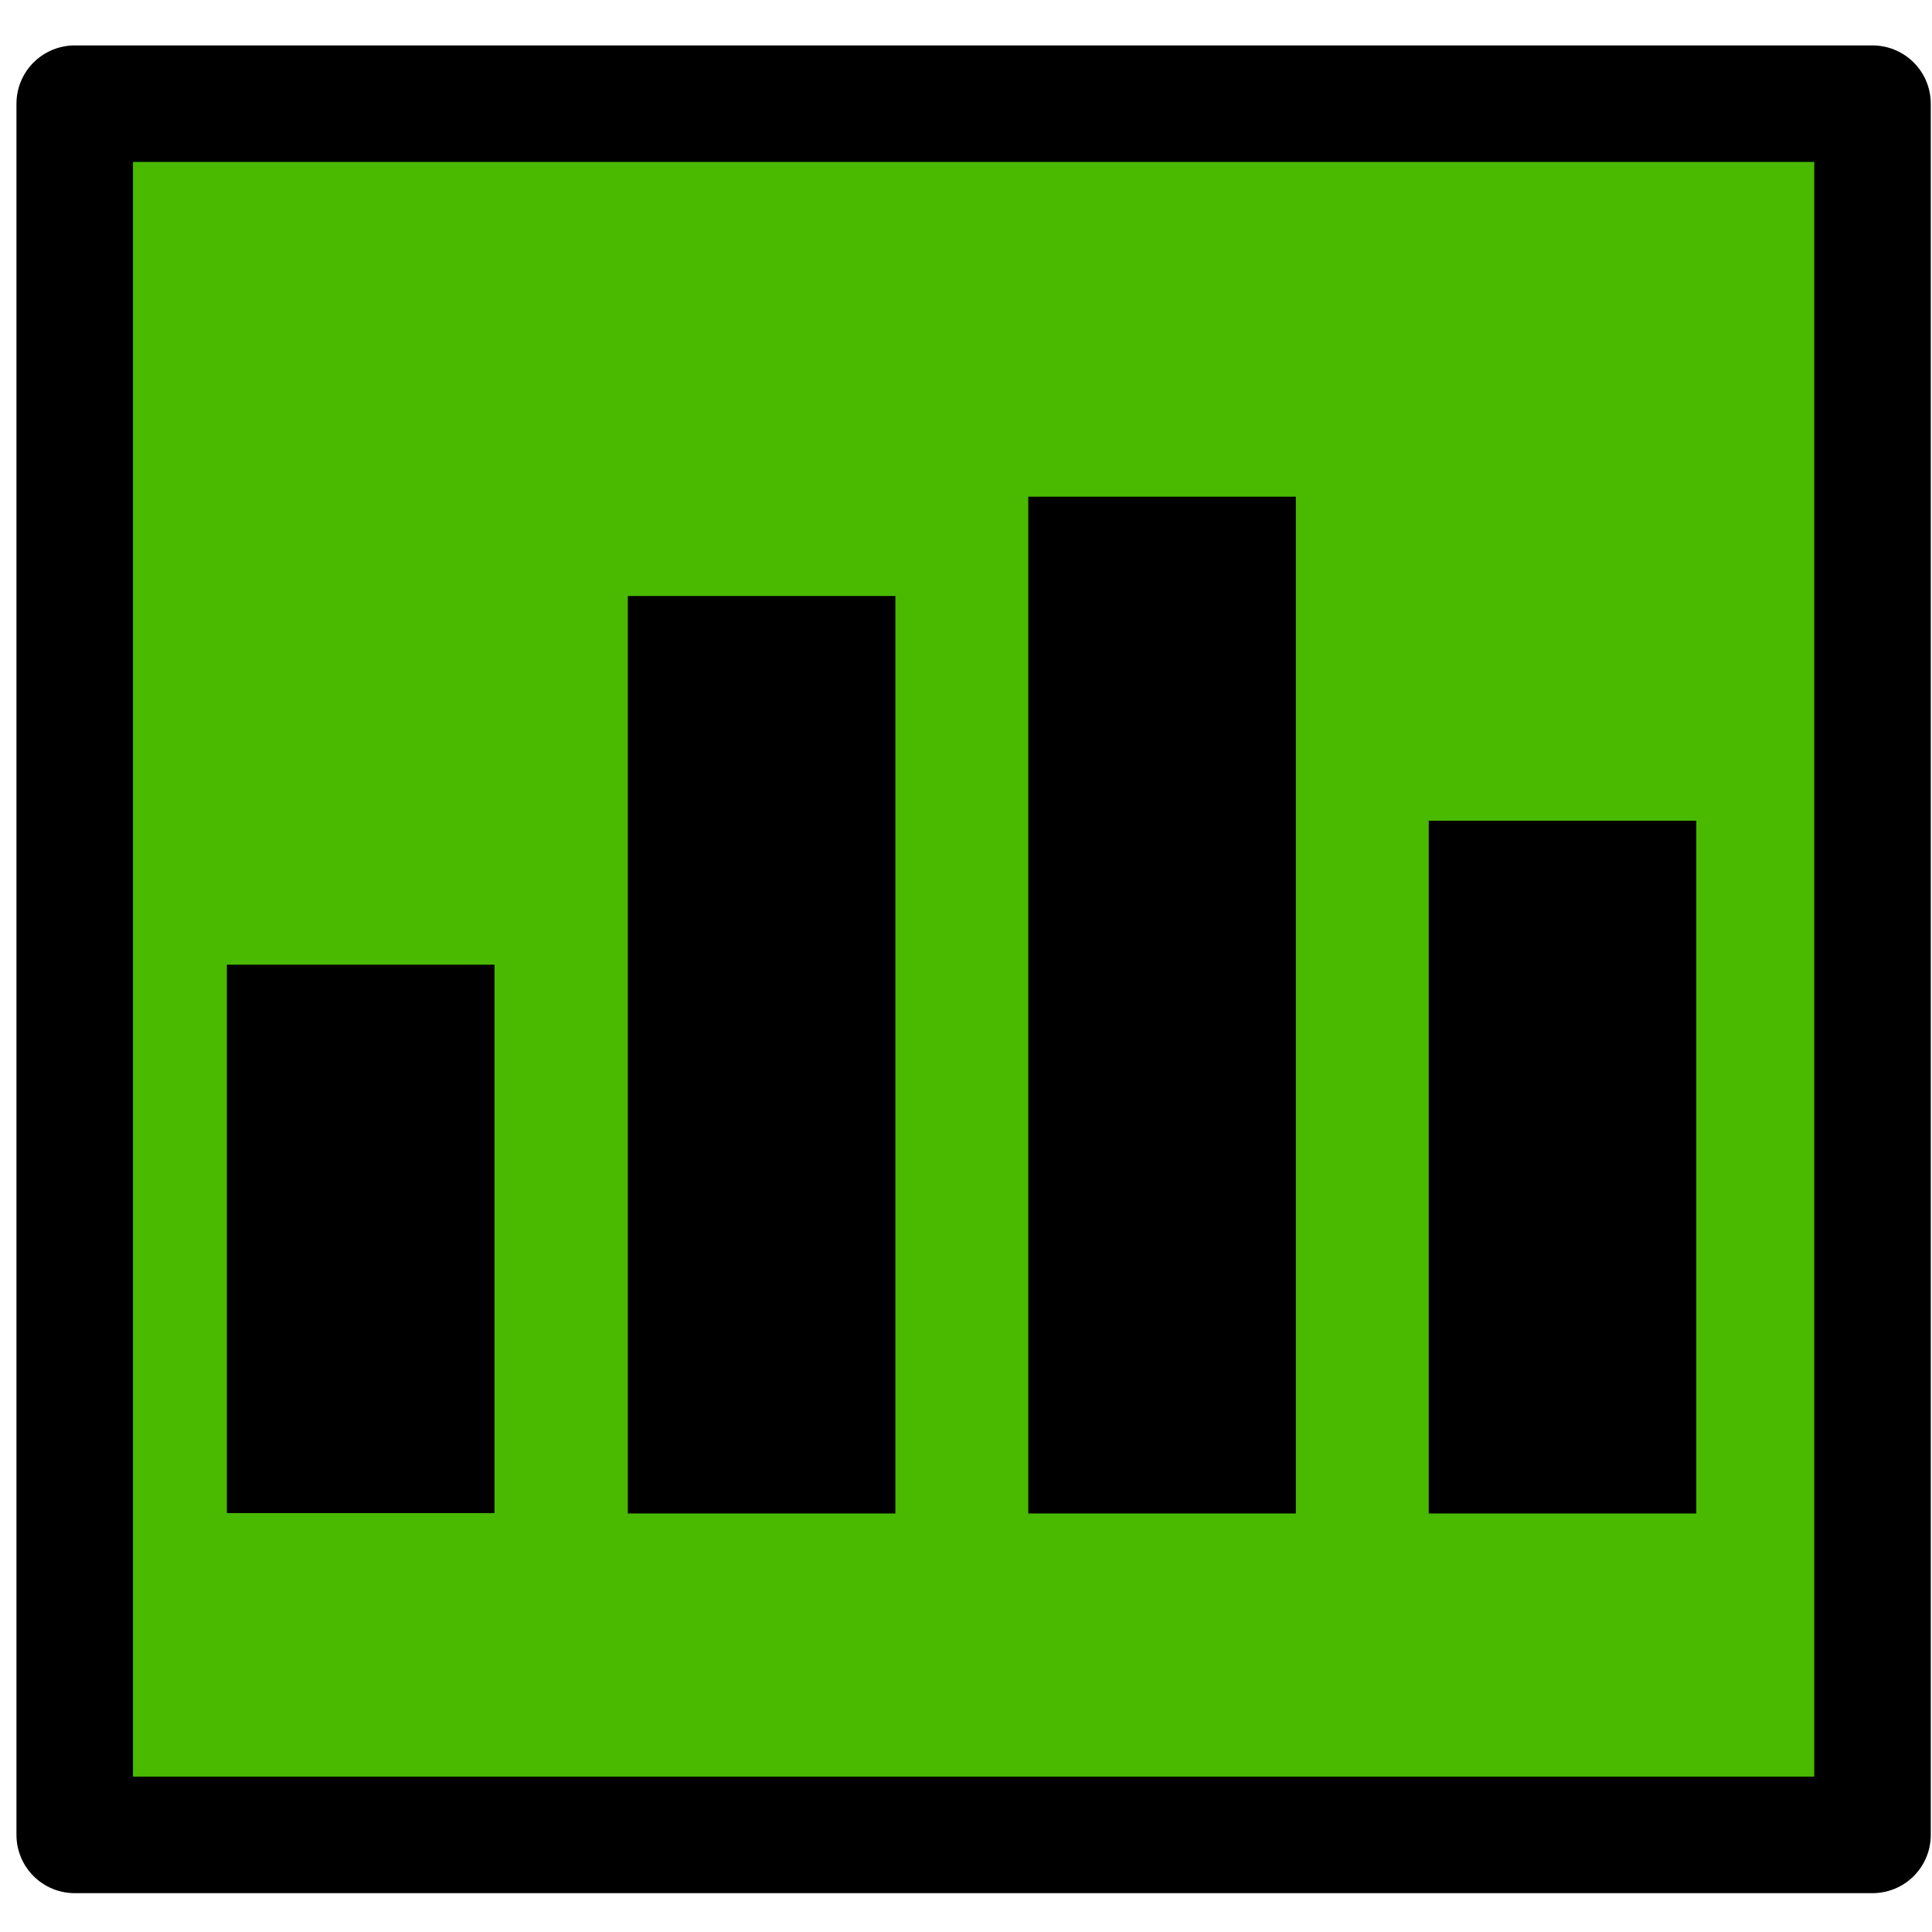 <?xml version="1.0" encoding="UTF-8" standalone="no"?>
<!-- Created with Inkscape (http://www.inkscape.org/) -->

<svg
   xmlns:dc="http://purl.org/dc/elements/1.1/"
   xmlns:cc="http://creativecommons.org/ns#"
   xmlns:rdf="http://www.w3.org/1999/02/22-rdf-syntax-ns#"
   xmlns:svg="http://www.w3.org/2000/svg"
   xmlns="http://www.w3.org/2000/svg"
   xmlns:sodipodi="http://sodipodi.sourceforge.net/DTD/sodipodi-0.dtd"
   xmlns:inkscape="http://www.inkscape.org/namespaces/inkscape"
   width="64px"
   height="64px"
   id="svg3186"
   version="1.1"
   inkscape:version="0.48.4 r9939"
   sodipodi:docname="Neues Dokument 7">
  <defs
     id="defs3188" />
  <sodipodi:namedview
     id="base"
     pagecolor="#ffffff"
     bordercolor="#666666"
     borderopacity="1.0"
     inkscape:pageopacity="0.0"
     inkscape:pageshadow="2"
     inkscape:zoom="3.8890873"
     inkscape:cx="59.87829"
     inkscape:cy="19.067979"
     inkscape:current-layer="layer1"
     showgrid="true"
     inkscape:document-units="px"
     inkscape:grid-bbox="true"
     inkscape:window-width="1680"
     inkscape:window-height="988"
     inkscape:window-x="-8"
     inkscape:window-y="-8"
     inkscape:window-maximized="1" />
  <g
     id="layer1"
     inkscape:label="Layer 1"
     inkscape:groupmode="layer">
    <g
       id="g7032"
       transform="matrix(0.193,0,0,0.193,349.128,175.576)">
      <rect
         y="-891.924"
         x="-1796.128"
         height="297.143"
         width="308.571"
         id="rect2985-4-2-6-4-0-84"
         style="fill:#49ba00;fill-opacity:1;stroke:#000000;stroke-width:20;stroke-linejoin:round;stroke-miterlimit:4;stroke-opacity:1;stroke-dasharray:none" />
      <rect
         y="-807.419"
         x="-1701.197"
         height="157.47"
         width="45.926"
         id="rect3818"
         style="fill:#000000;fill-opacity:1;stroke:none" />
      <g
         transform="matrix(1.137,0,0,0.613,-1531.103,-935.904)"
         id="g3856">
        <rect
           style="fill:#000000;fill-opacity:1;stroke:none"
           id="rect3818-4"
           width="40.406"
           height="153.543"
           x="-210.123"
           y="312.829" />
      </g>
      <rect
         y="-824.468"
         x="-1632.463"
         height="174.519"
         width="45.926"
         id="rect3818-0"
         style="fill:#000000;fill-opacity:1;stroke:none" />
      <rect
         y="-768.855"
         x="-1563.728"
         height="118.907"
         width="45.926"
         id="rect3818-9"
         style="fill:#000000;fill-opacity:1;stroke:none" />
    </g>
  </g>
</svg>
